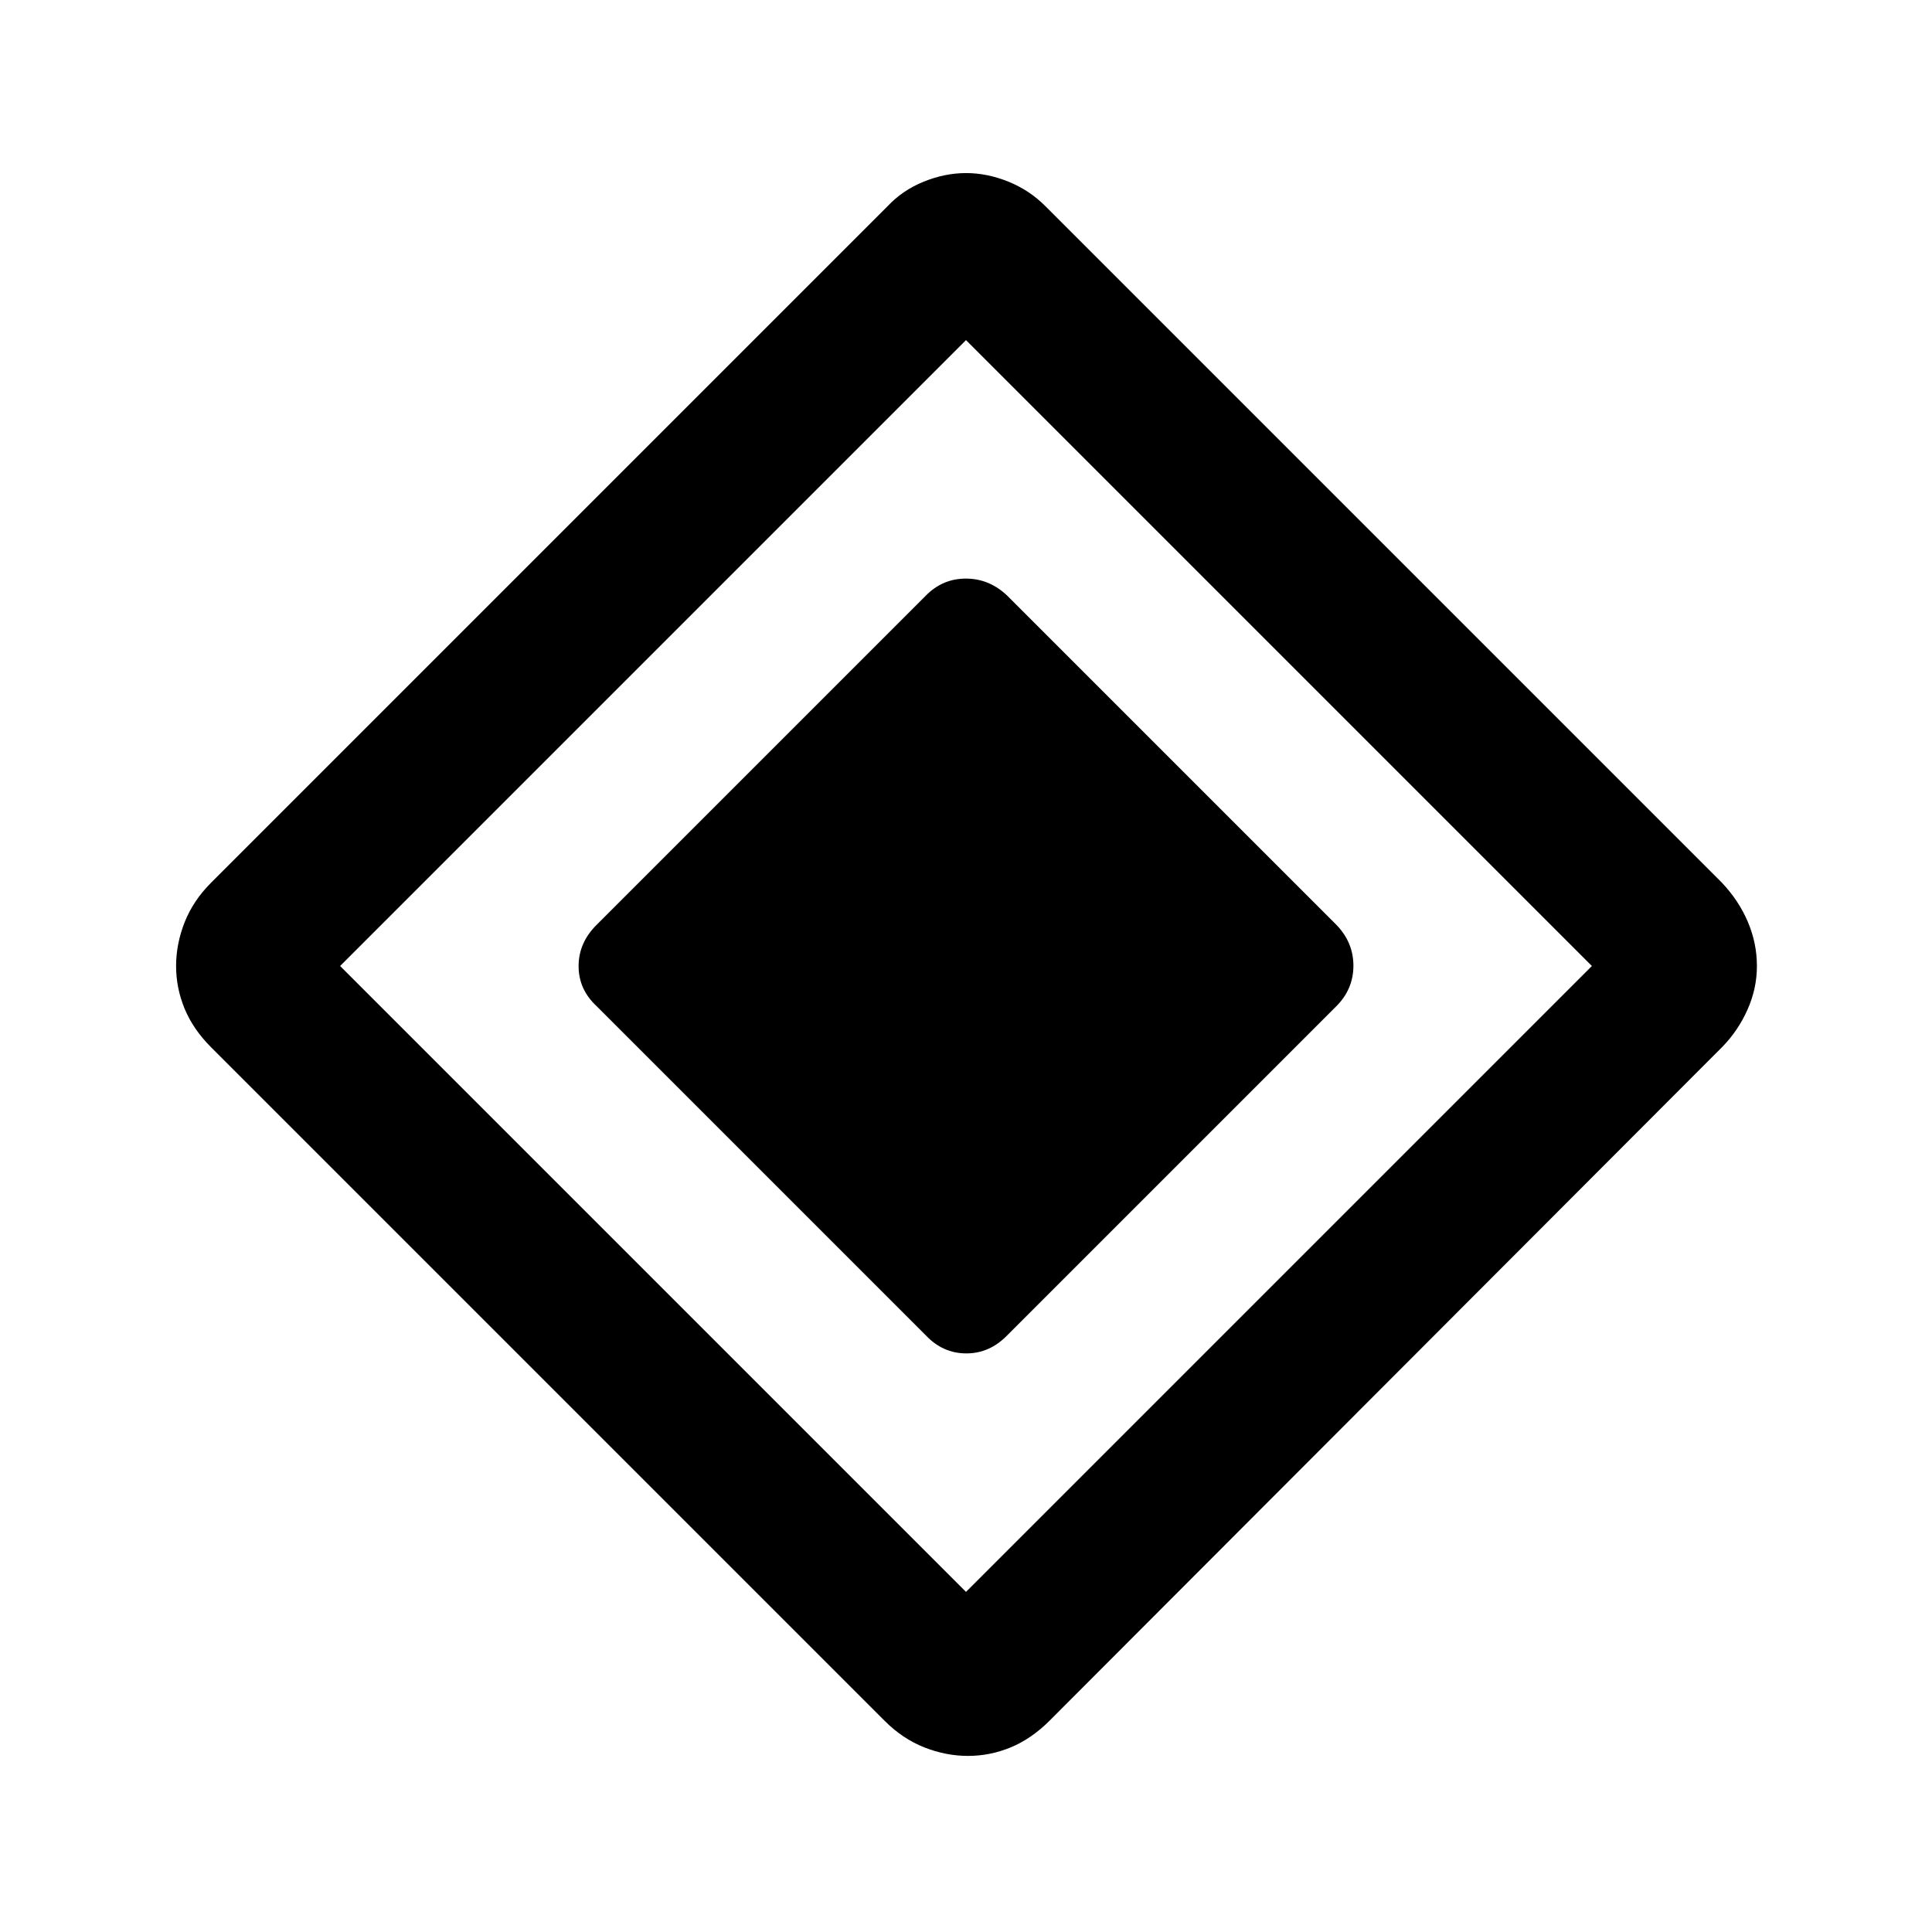 <svg xmlns="http://www.w3.org/2000/svg" height="48" viewBox="0 -960 960 960" width="48"><path d="M460-296.5 296.5-460q-9-8.32-9-19.95 0-11.64 9-20.55L460-664q8.32-8.5 19.95-8.5 11.64 0 20.55 8.5L664-500.5q8.5 8.73 8.5 20.36 0 11.64-8.5 20.14L500.5-296.5q-8.73 9-20.36 9-11.64 0-20.14-9Zm61.44 191.58Q512.5-96 502.25-91.75 492-87.5 481-87.5t-21.75-4.25Q448.5-96 439.58-104.92L104.92-439.58Q96-448.5 91.75-458.75 87.5-469 87.5-480t4.25-21.75q4.25-10.75 13.18-19.68L441-857.5q7.5-8 18.02-12.25 10.53-4.25 21-4.25 10.48 0 21.01 4.25 10.53 4.25 18.47 12.25l336.13 336.13q8.37 8.87 12.87 19.45Q873-491.33 873-480q0 11.25-4.7 21.75-4.69 10.5-12.65 18.6L521.44-104.92ZM480-169l311-311-311-311-311 311 311 311Z"/></svg>